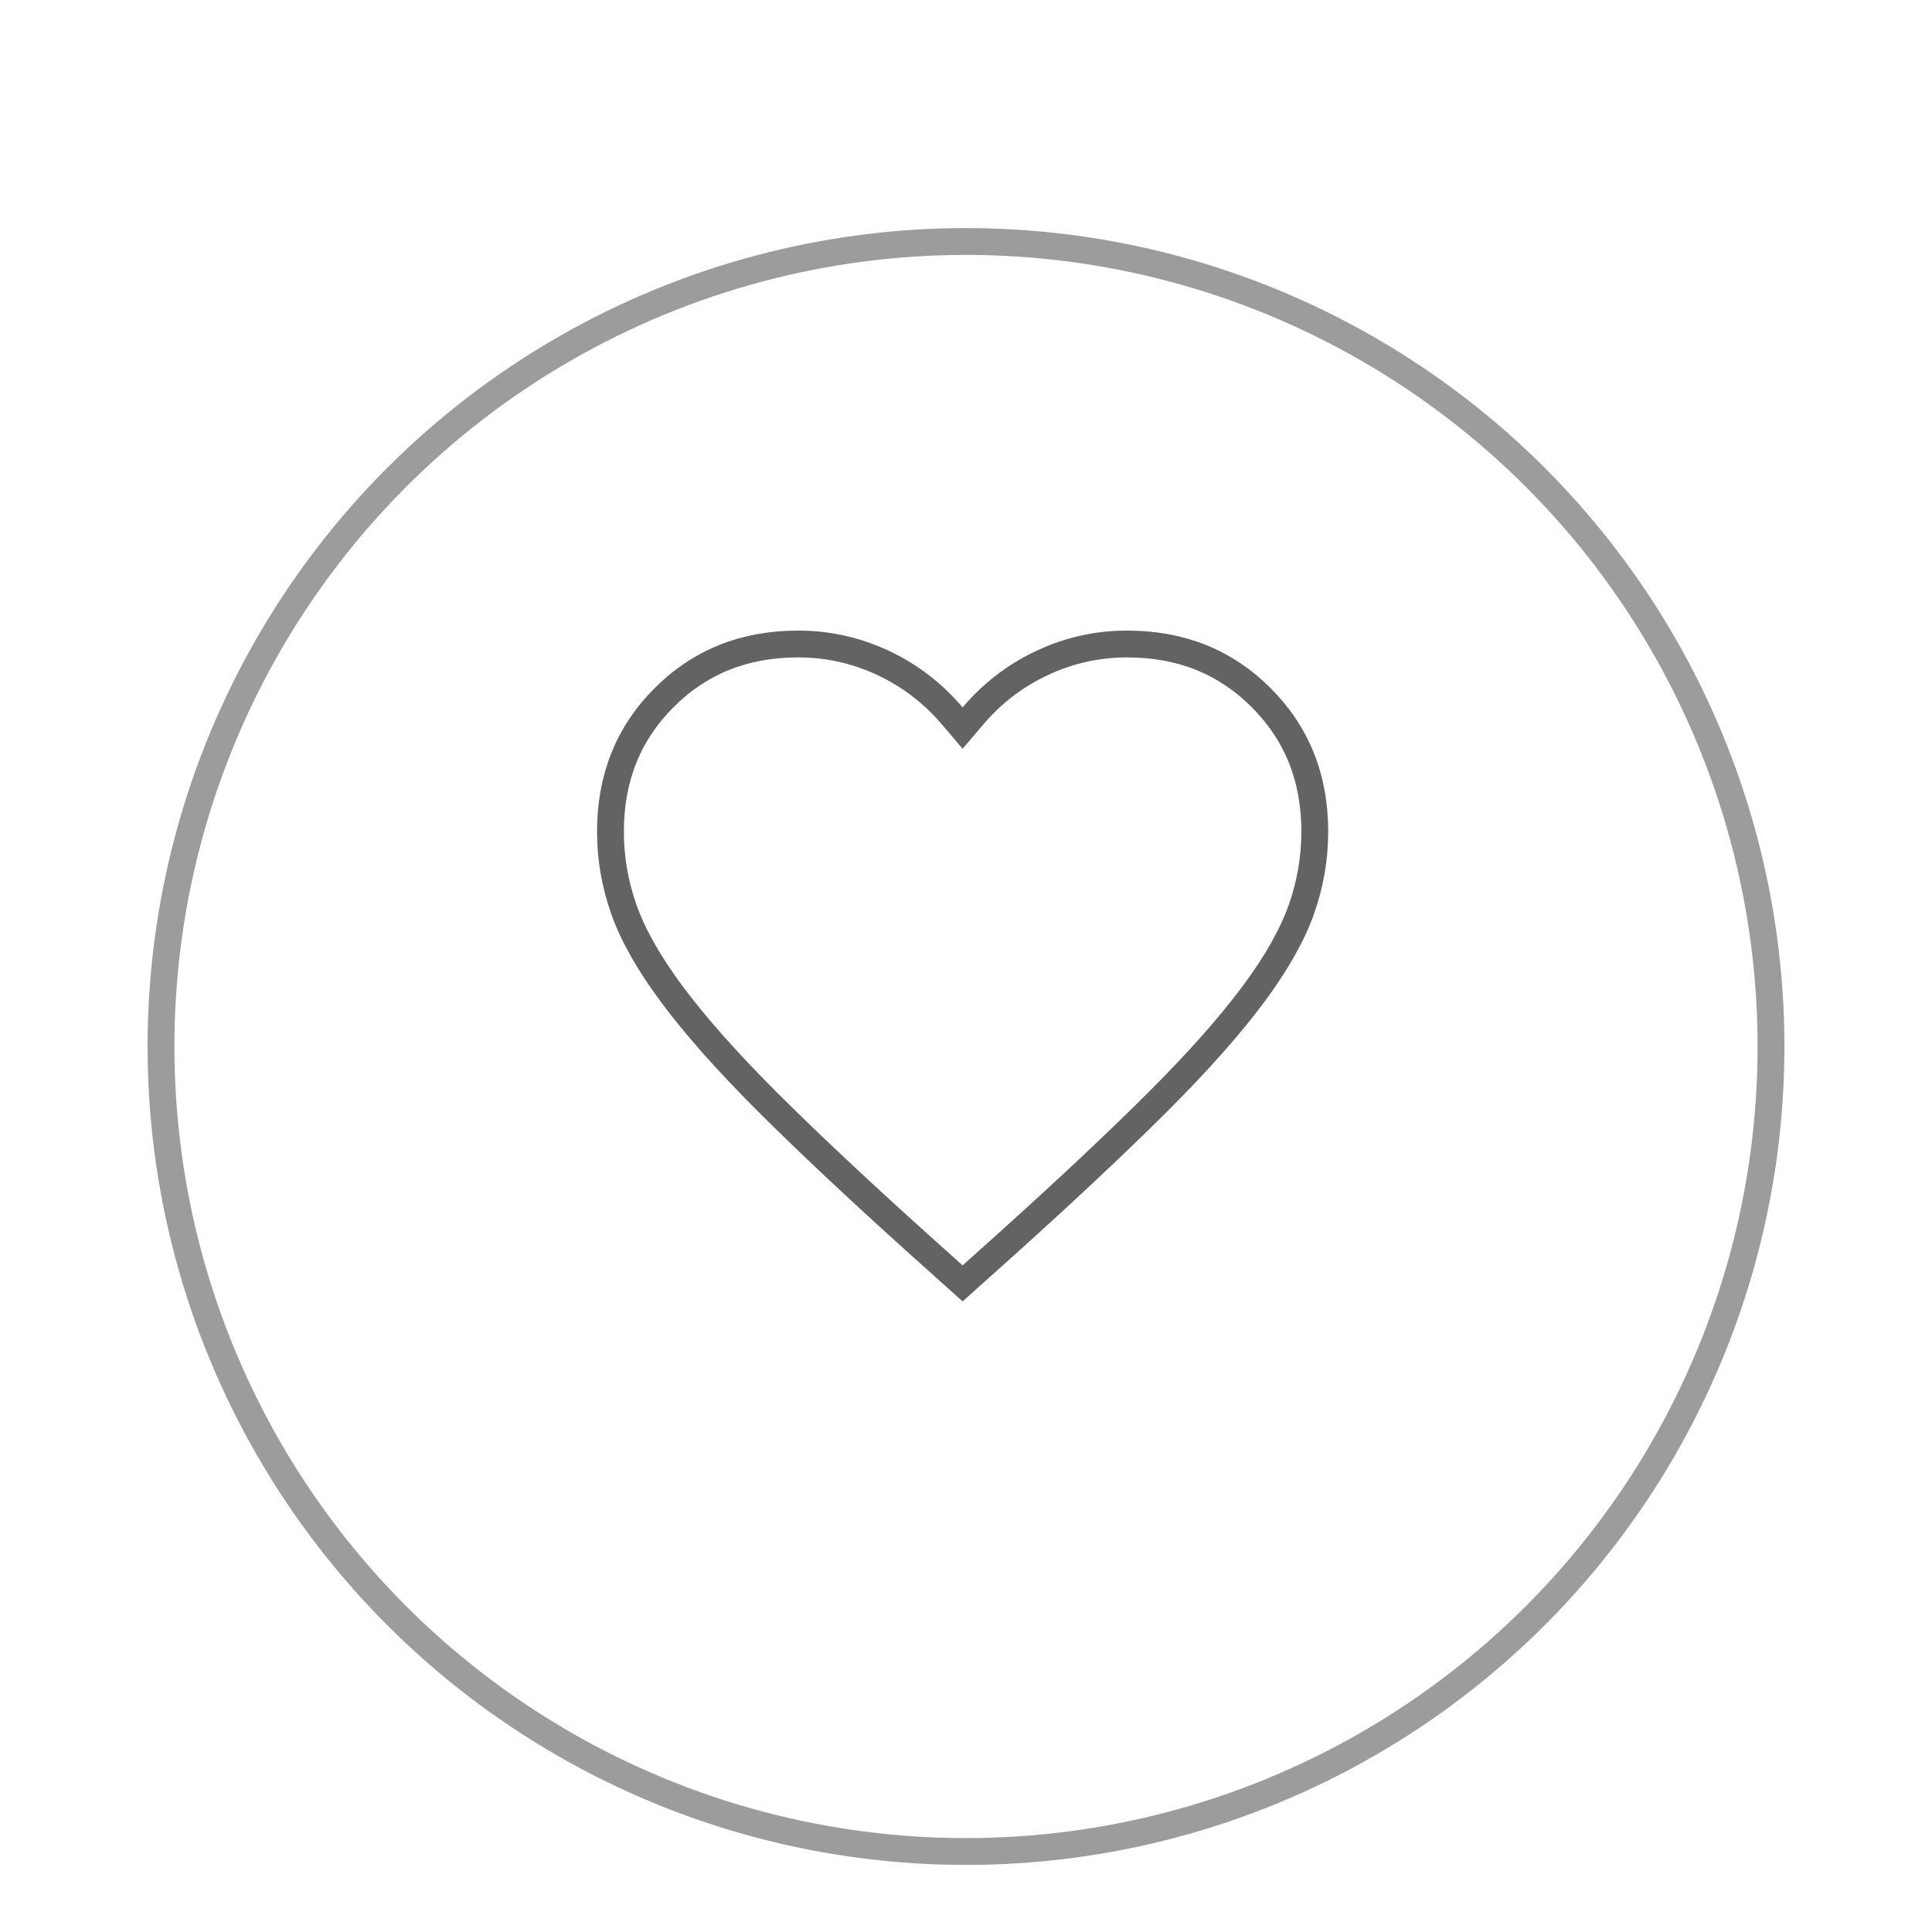 <svg width="72" height="72" viewBox="0 0 72 72" fill="none" xmlns="http://www.w3.org/2000/svg">
<g id="Frame 577" clip-path="url(#clip0_1268_24246)">
<g id="Ellipse 12" filter="url(#filter0_d_1268_24246)">
<circle cx="36" cy="36" r="30" fill="white"/>
<circle cx="36" cy="36" r="30" stroke="#9C9C9C"/>
</g>
<g id="favorite">
<mask id="mask0_1268_24246" style="mask-type:alpha" maskUnits="userSpaceOnUse" x="16" y="16" width="40" height="40">
<rect id="Bounding box" x="16" y="16" width="40" height="40" fill="#D9D9D9"/>
</mask>
<g mask="url(#mask0_1268_24246)">
<path id="favorite_2" d="M43.184 41.028C41.694 42.518 39.804 44.294 37.515 46.357C37.515 46.357 37.515 46.357 37.515 46.357L35.874 47.828L34.233 46.357C34.233 46.357 34.233 46.357 34.233 46.357C31.943 44.294 30.054 42.518 28.564 41.028C27.076 39.54 25.902 38.213 25.036 37.047C24.169 35.88 23.58 34.83 23.25 33.892C22.916 32.946 22.75 31.98 22.75 30.993C22.75 28.983 23.418 27.331 24.749 25.999C26.081 24.668 27.733 24 29.743 24C30.851 24 31.902 24.234 32.903 24.702C33.905 25.171 34.767 25.831 35.493 26.685L35.874 27.133L36.255 26.685C36.981 25.831 37.843 25.171 38.845 24.702C39.846 24.234 40.897 24 42.005 24C44.015 24 45.667 24.668 46.999 25.999C48.33 27.331 48.998 28.983 48.998 30.993C48.998 31.98 48.832 32.946 48.498 33.892C48.168 34.83 47.579 35.88 46.712 37.047C45.846 38.213 44.672 39.54 43.184 41.028Z" stroke="#636363"/>
</g>
</g>
</g>
<defs>
<filter id="filter0_d_1268_24246" x="-4.5" y="-1.5" width="81" height="81" filterUnits="userSpaceOnUse" color-interpolation-filters="sRGB">
<feFlood flood-opacity="0" result="BackgroundImageFix"/>
<feColorMatrix in="SourceAlpha" type="matrix" values="0 0 0 0 0 0 0 0 0 0 0 0 0 0 0 0 0 0 127 0" result="hardAlpha"/>
<feOffset dy="3"/>
<feGaussianBlur stdDeviation="5"/>
<feComposite in2="hardAlpha" operator="out"/>
<feColorMatrix type="matrix" values="0 0 0 0 0.851 0 0 0 0 0.851 0 0 0 0 0.851 0 0 0 1 0"/>
<feBlend mode="normal" in2="BackgroundImageFix" result="effect1_dropShadow_1268_24246"/>
<feBlend mode="normal" in="SourceGraphic" in2="effect1_dropShadow_1268_24246" result="shape"/>
</filter>
<clipPath id="clip0_1268_24246">
<rect width="72" height="72" fill="white"/>
</clipPath>
</defs>
</svg>
